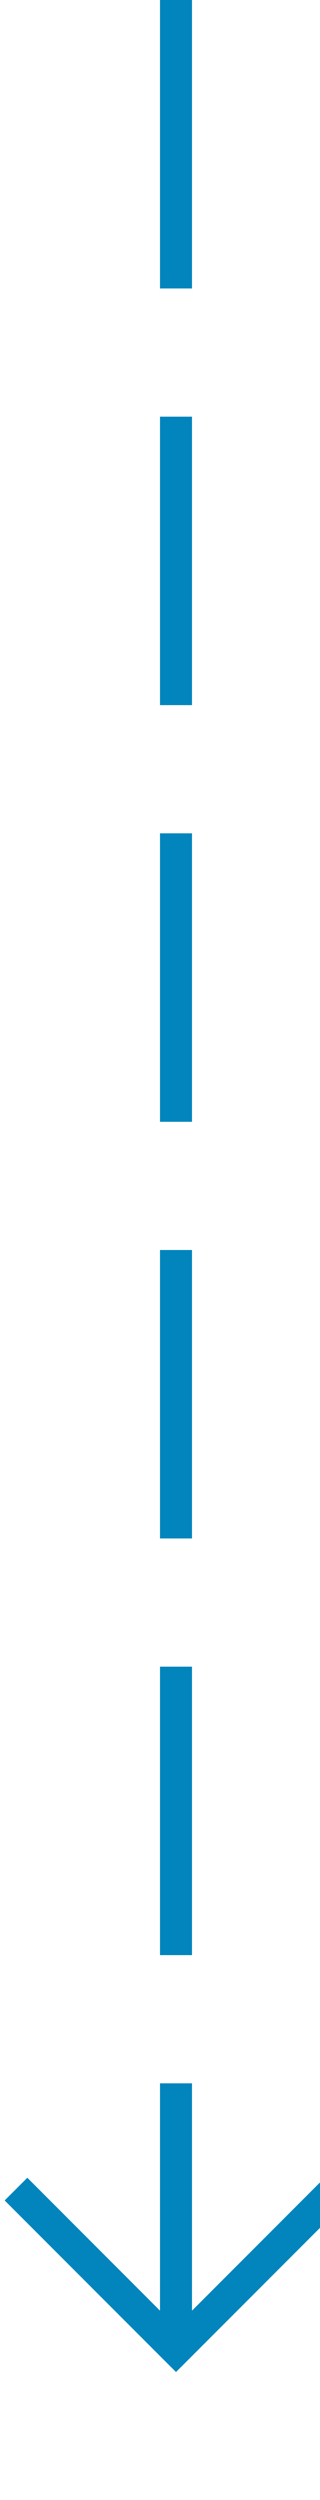 ﻿<?xml version="1.0" encoding="utf-8"?>
<svg version="1.1" xmlns:xlink="http://www.w3.org/1999/xlink" width="10px" height="78px" preserveAspectRatio="xMidYMin meet" viewBox="1179 1112  8 78" xmlns="http://www.w3.org/2000/svg">
  <path d="M 1183.5 1112  L 1183.5 1185  " stroke-width="1" stroke-dasharray="9,4" stroke="#0285bd" fill="none" />
  <path d="M 1188.146 1179.946  L 1183.5 1184.593  L 1178.854 1179.946  L 1178.146 1180.654  L 1183.146 1185.654  L 1183.5 1186.007  L 1183.854 1185.654  L 1188.854 1180.654  L 1188.146 1179.946  Z " fill-rule="nonzero" fill="#0285bd" stroke="none" />
</svg>